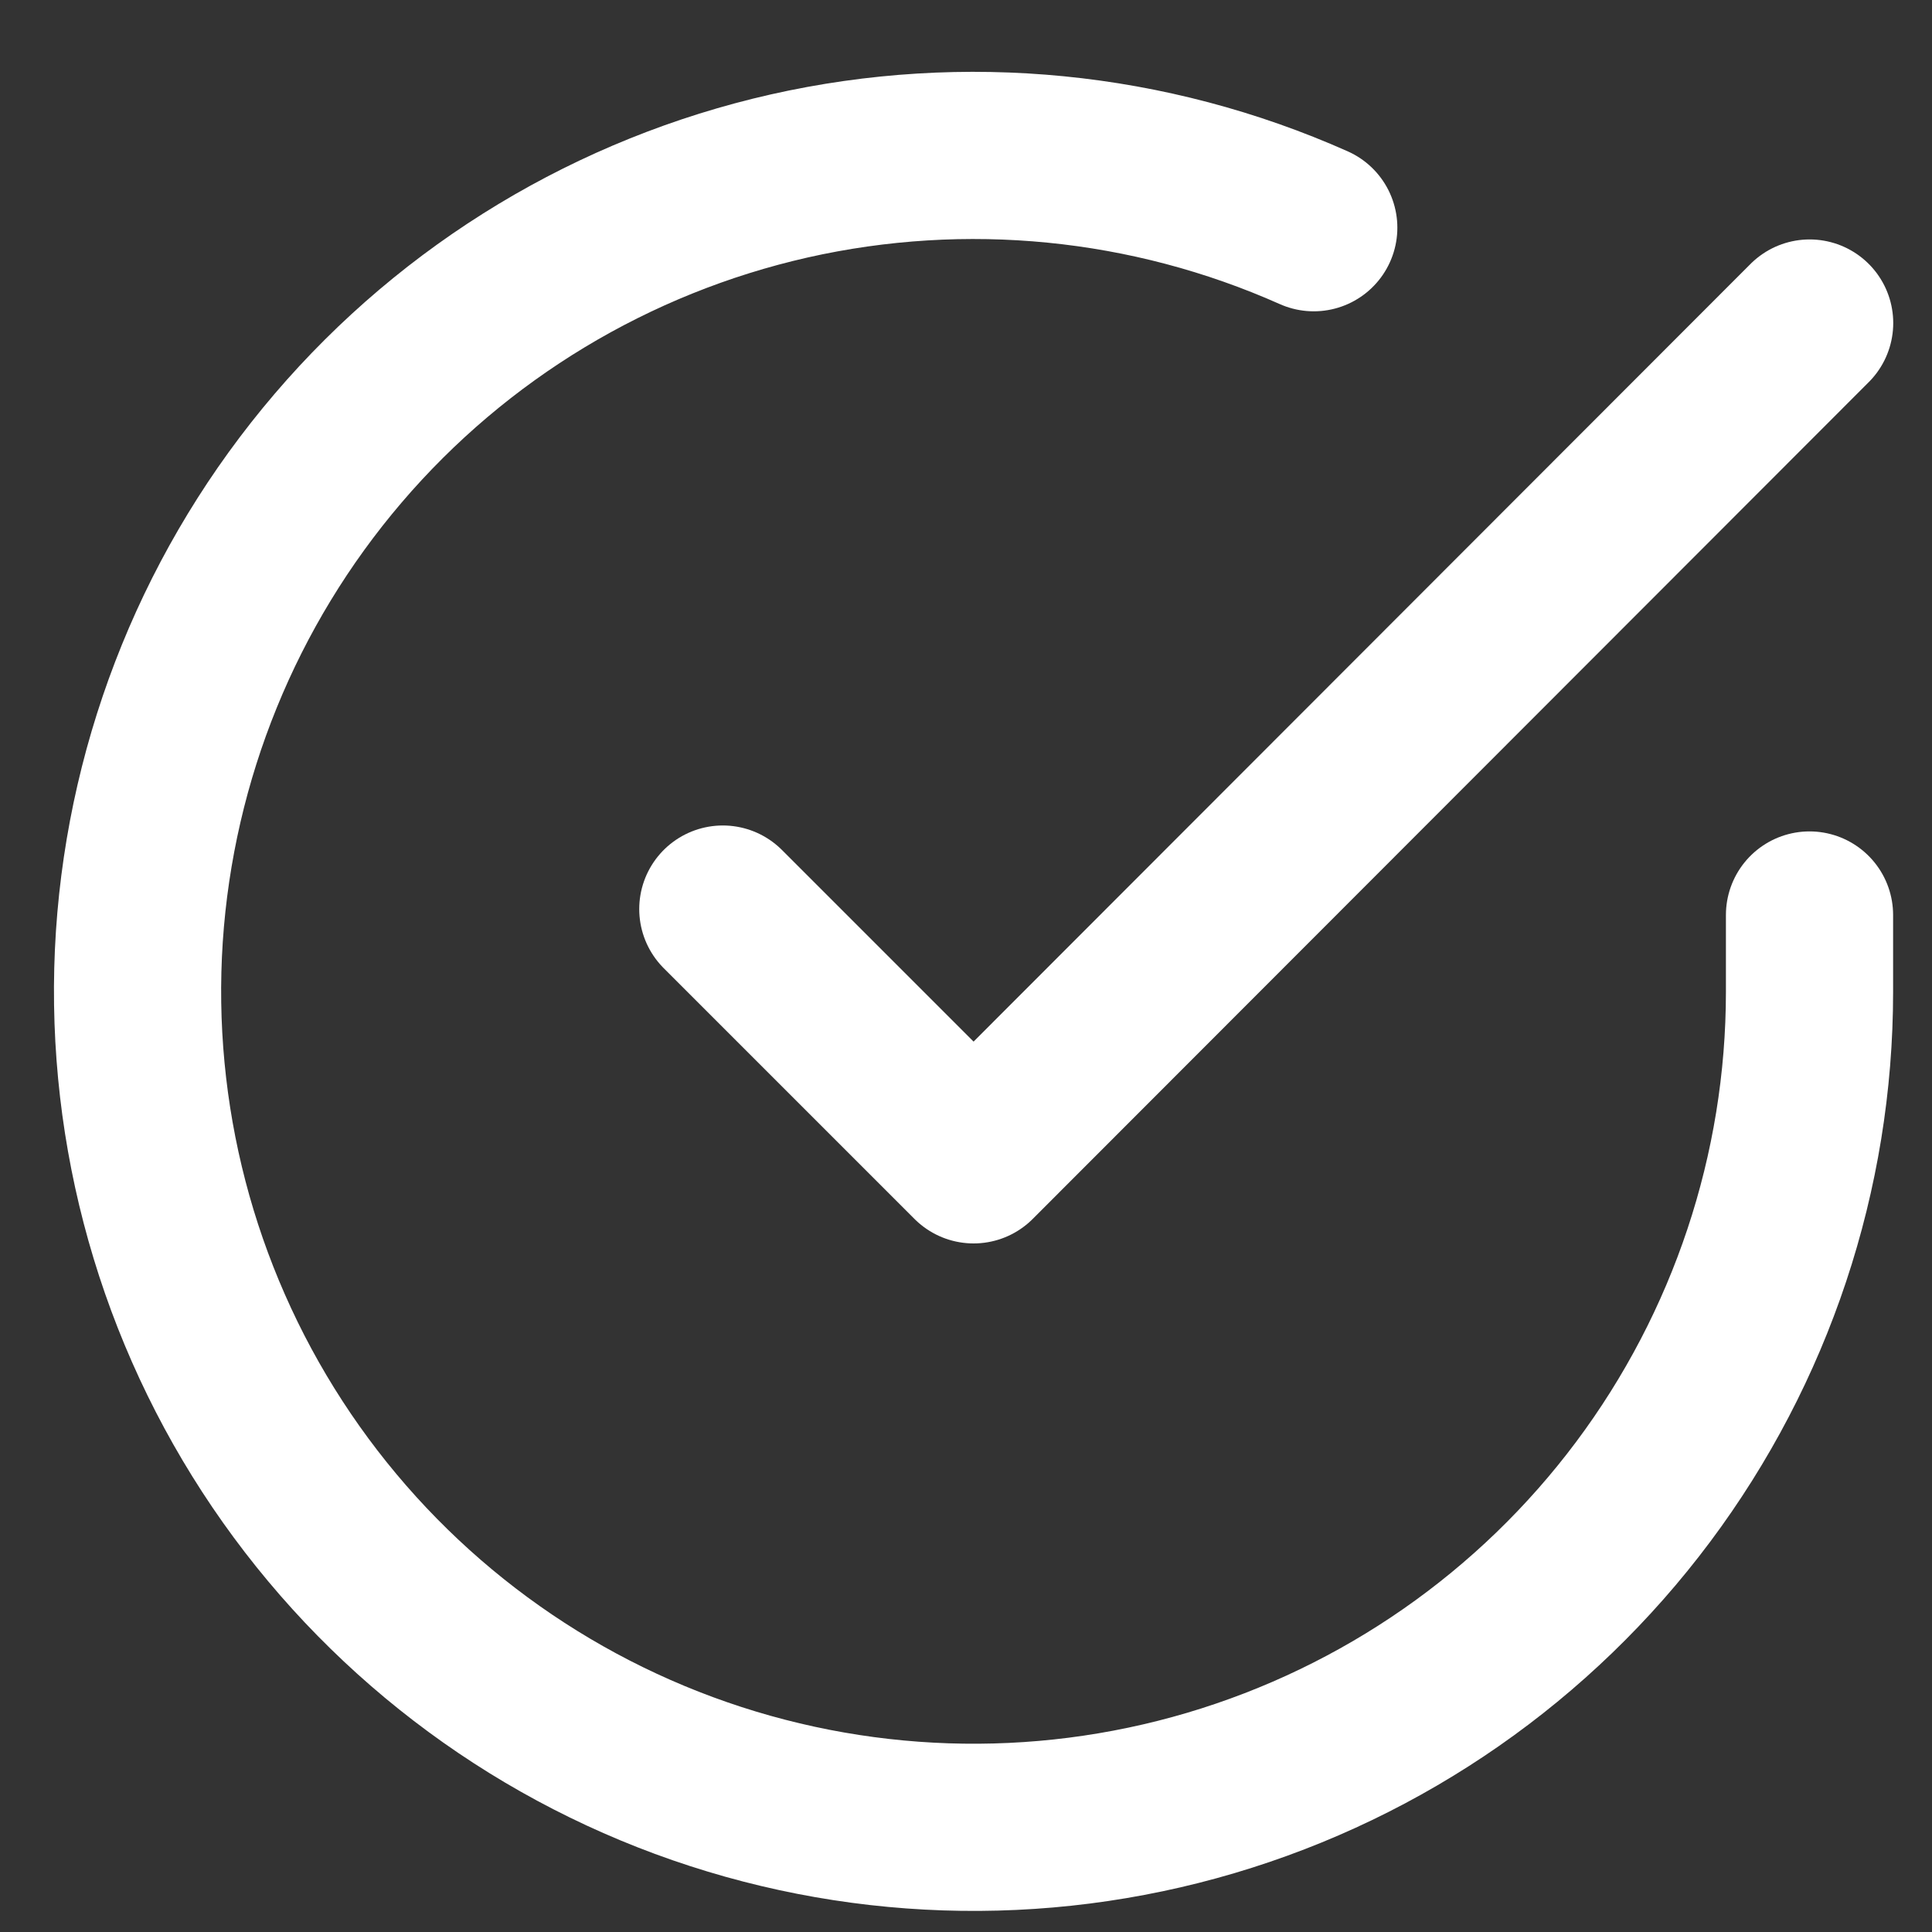 <svg width="15" height="15" viewBox="0 0 15 15" fill="none" xmlns="http://www.w3.org/2000/svg">
<rect x="0" y="0" width="15" height="15" fill="#333333" stroke="none"/>
<g id="Group 444">
<path id="Vector" d="M14.049 7.104V7.701C14.049 9.1 13.595 10.462 12.757 11.583C11.919 12.704 10.741 13.524 9.399 13.921C8.057 14.318 6.623 14.27 5.31 13.785C3.997 13.3 2.876 12.404 2.114 11.23C1.352 10.056 0.99 8.667 1.082 7.27C1.175 5.873 1.716 4.544 2.625 3.48C3.534 2.416 4.763 1.675 6.128 1.366C7.494 1.058 8.922 1.199 10.2 1.768" stroke="#ffffff" stroke-width="1.298" stroke-linecap="round" stroke-linejoin="round"/>
<path id="Vector_2" d="M14.05 2.508L7.559 9.005L5.612 7.058" stroke="#ffffff" stroke-width="1.298" stroke-linecap="round" stroke-linejoin="round"/>
</g>
</svg>

